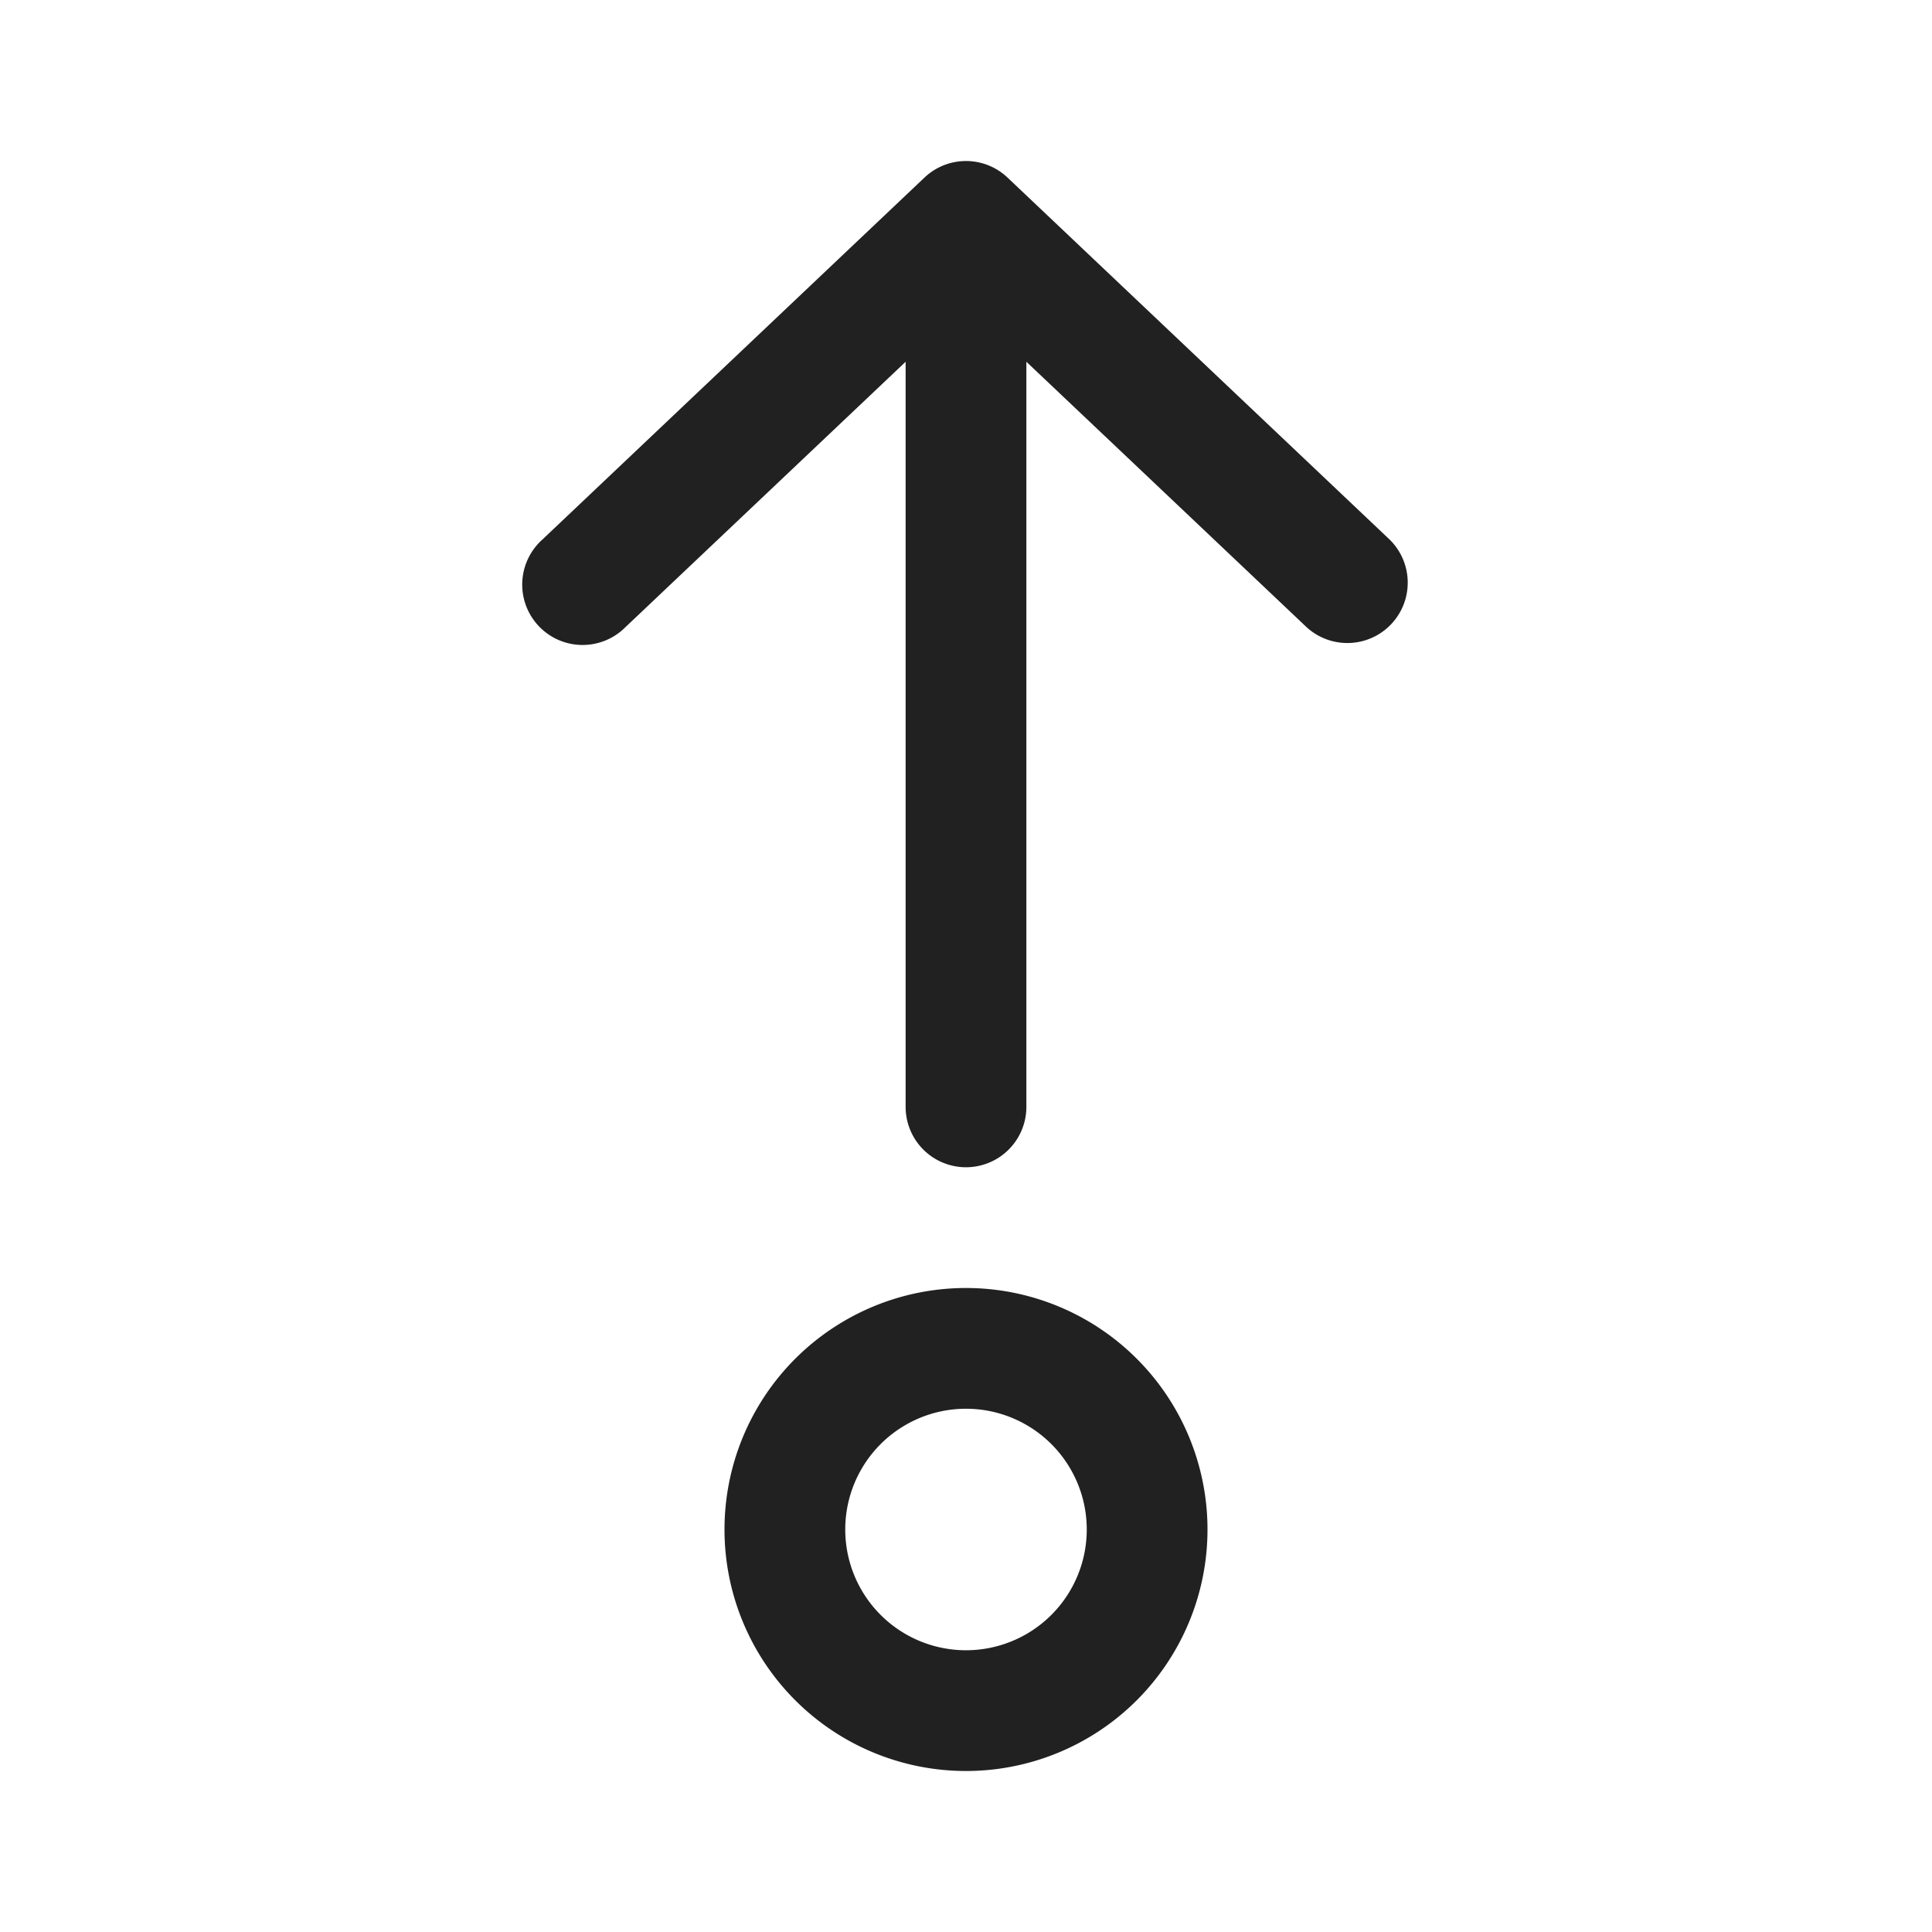 <svg viewBox="0 0 24 24" fill="none" xmlns="http://www.w3.org/2000/svg" height="1em" width="1em">
  <path d="M12.75 13.75a.75.75 0 0 1-1.5 0V4.494l-3.484 3.3a.75.75 0 1 1-1.032-1.088l4.75-4.5a.75.75 0 0 1 1.032 0l4.75 4.5a.75.75 0 0 1-1.032 1.088l-3.484-3.3v9.256ZM15 19a3 3 0 1 1-6 0 3 3 0 0 1 6 0Zm-4.5 0a1.5 1.5 0 1 0 3 0 1.5 1.5 0 0 0-3 0Z" fill="#212121"/>
</svg>
